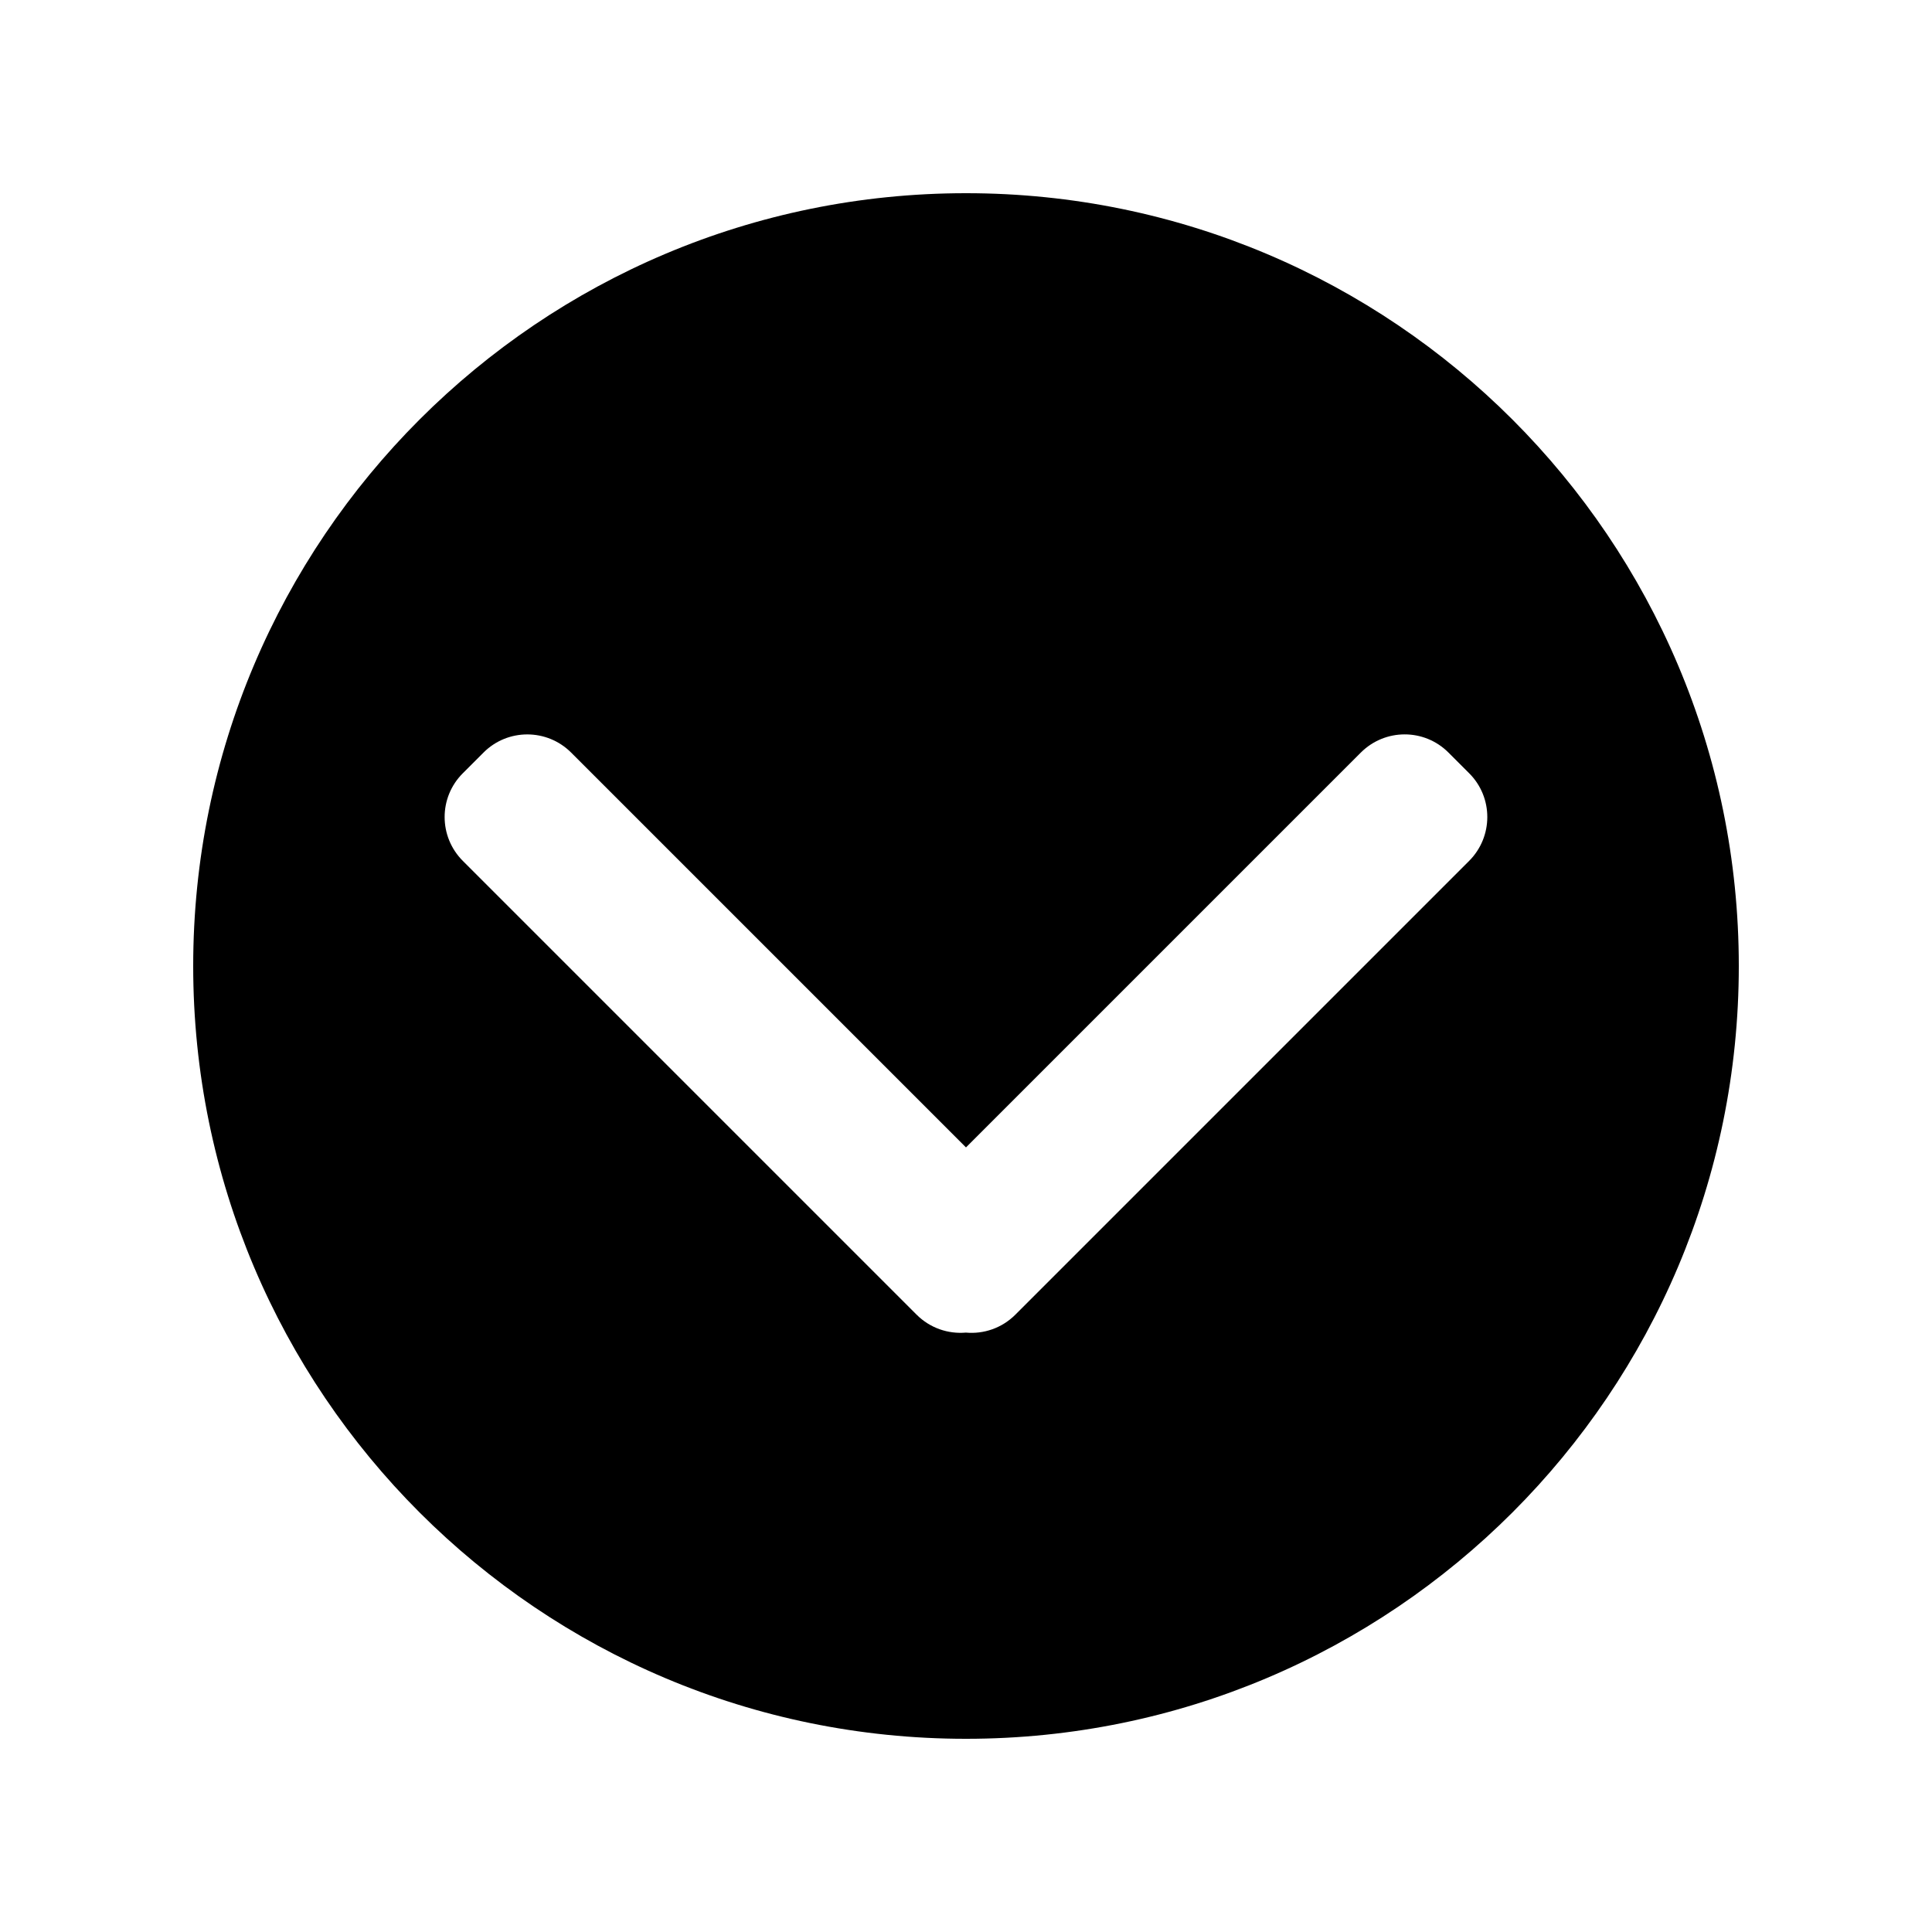 <?xml version="1.0" encoding="UTF-8" standalone="no"?>
<svg width="100px" height="100px" viewBox="0 0 100 100" version="1.1" xmlns="http://www.w3.org/2000/svg" xmlns:xlink="http://www.w3.org/1999/xlink" xmlns:sketch="http://www.bohemiancoding.com/sketch/ns">
    <!-- Generator: Sketch 3.3.2 (12043) - http://www.bohemiancoding.com/sketch -->
    <title>12-06-2015 - down</title>
    <desc>Created with Sketch.</desc>
    <defs></defs>
    <g id="January" stroke="none" stroke-width="1" fill="none" fill-rule="evenodd" sketch:type="MSPage">
        <g id="12-06-2015---down" sketch:type="MSArtboardGroup" fill="#000000">
            <path d="M31.025,50.008 C30.941,49.093 31.251,48.147 31.954,47.444 L55.439,23.959 C56.693,22.705 58.724,22.704 59.973,23.953 L61.051,25.031 C62.302,26.282 62.301,28.309 61.046,29.565 L40.61,50.001 L61.046,70.437 C62.299,71.69 62.3,73.721 61.051,74.97 L59.973,76.048 C58.723,77.299 56.695,77.299 55.439,76.043 L31.954,52.558 C31.256,51.86 30.946,50.92 31.025,50.008 Z M50,90 C72.091,90 90,72.091 90,50 C90,27.909 72.091,10 50,10 C27.909,10 10,27.909 10,50 C10,72.091 27.909,90 50,90 Z" id="down" sketch:type="MSShapeGroup" transform="translate(50, 50) scale(-1, 1) rotate(-90) translate(-50, -50) "></path>
        </g>
    </g>
</svg>